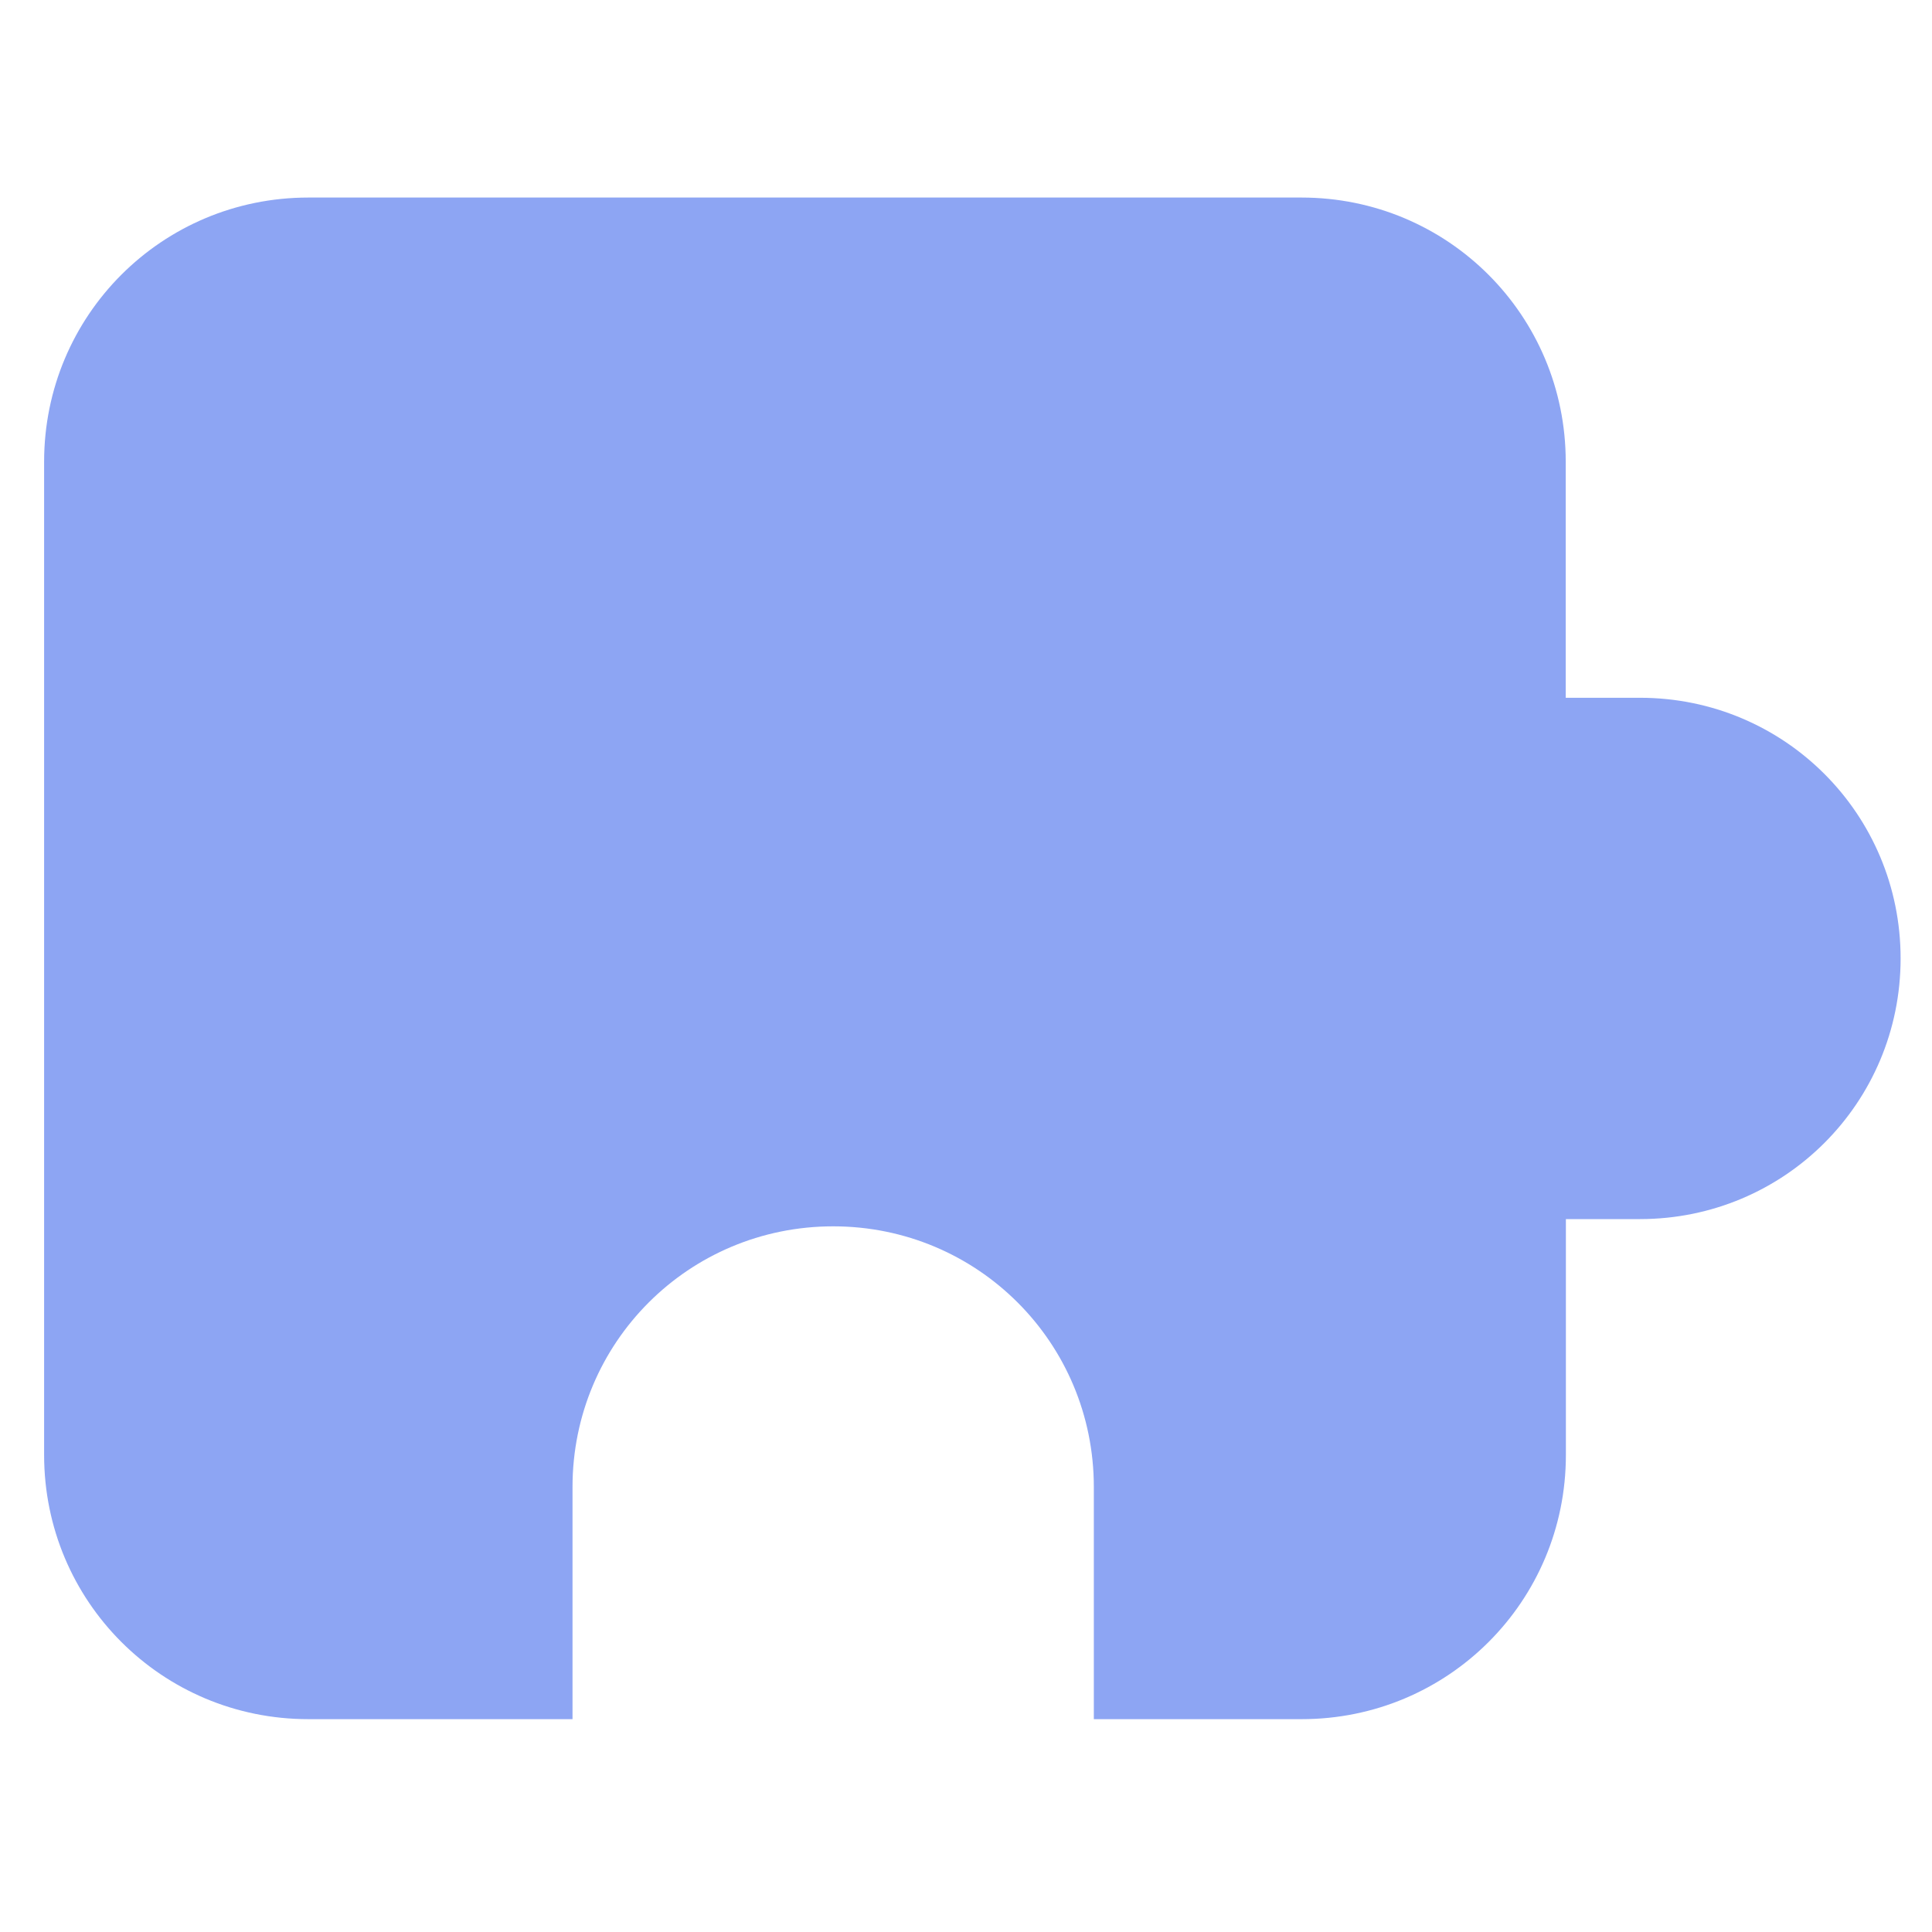 <?xml version="1.0" encoding="UTF-8" standalone="no"?>
<!-- Created with Inkscape (http://www.inkscape.org/) -->

<svg
   xmlns:dc="http://purl.org/dc/elements/1.1/"
   xmlns:cc="http://creativecommons.org/ns#"
   xmlns:rdf="http://www.w3.org/1999/02/22-rdf-syntax-ns#"
   xmlns:svg="http://www.w3.org/2000/svg"
   xmlns="http://www.w3.org/2000/svg"
   xmlns:sodipodi="http://sodipodi.sourceforge.net/DTD/sodipodi-0.dtd"
   xmlns:inkscape="http://www.inkscape.org/namespaces/inkscape"
   width="12mm"
   height="12mm"
   viewBox="0 0 12 12"
   version="1.1"
   id="svg3506"
   inkscape:version="0.92.5 (2060ec1f9f, 2020-04-08)"
   sodipodi:docname="Component2D.svg">
  <defs
     id="defs3500" />
  <sodipodi:namedview
     id="base"
     pagecolor="#ffffff"
     bordercolor="#666666"
     borderopacity="1.0"
     inkscape:pageopacity="0.0"
     inkscape:pageshadow="2"
     inkscape:zoom="7.9195959"
     inkscape:cx="29.346128"
     inkscape:cy="16.017349"
     inkscape:document-units="mm"
     inkscape:current-layer="layer1"
     showgrid="false"
     inkscape:window-width="1366"
     inkscape:window-height="710"
     inkscape:window-x="0"
     inkscape:window-y="30"
     inkscape:window-maximized="1" />
  <g
     inkscape:label="Layer 1"
     inkscape:groupmode="layer"
     id="layer1"
     transform="translate(0,-285)">
    <path
       style="opacity:1;fill:#8da5f3;fill-opacity:1;stroke:none;stroke-width:3.315;stroke-linecap:round;stroke-linejoin:round;stroke-miterlimit:4;stroke-dasharray:none;stroke-opacity:1;paint-order:normal"
       d="m 1.915,286.227 c -0.909,0 -1.641,0.732 -1.641,1.641 v 6.169 c 0,0.909 0.732,1.641 1.641,1.641 h 1.641 v -1.004 -0.438 c -4e-7,-0.897 0.722,-1.619 1.619,-1.619 0.897,0 1.619,0.722 1.619,1.619 v 0.438 1.004 h 1.291 c 0.909,0 1.641,-0.732 1.641,-1.641 v -1.465 h 0.022 0.438 c 0.897,0 1.619,-0.722 1.619,-1.619 0,-0.897 -0.722,-1.619 -1.619,-1.619 H 9.747 9.725 v -1.466 c 0,-0.909 -0.732,-1.641 -1.641,-1.641 z"
       id="rect4051"
       inkscape:connector-curvature="0" />
  </g>
</svg>
